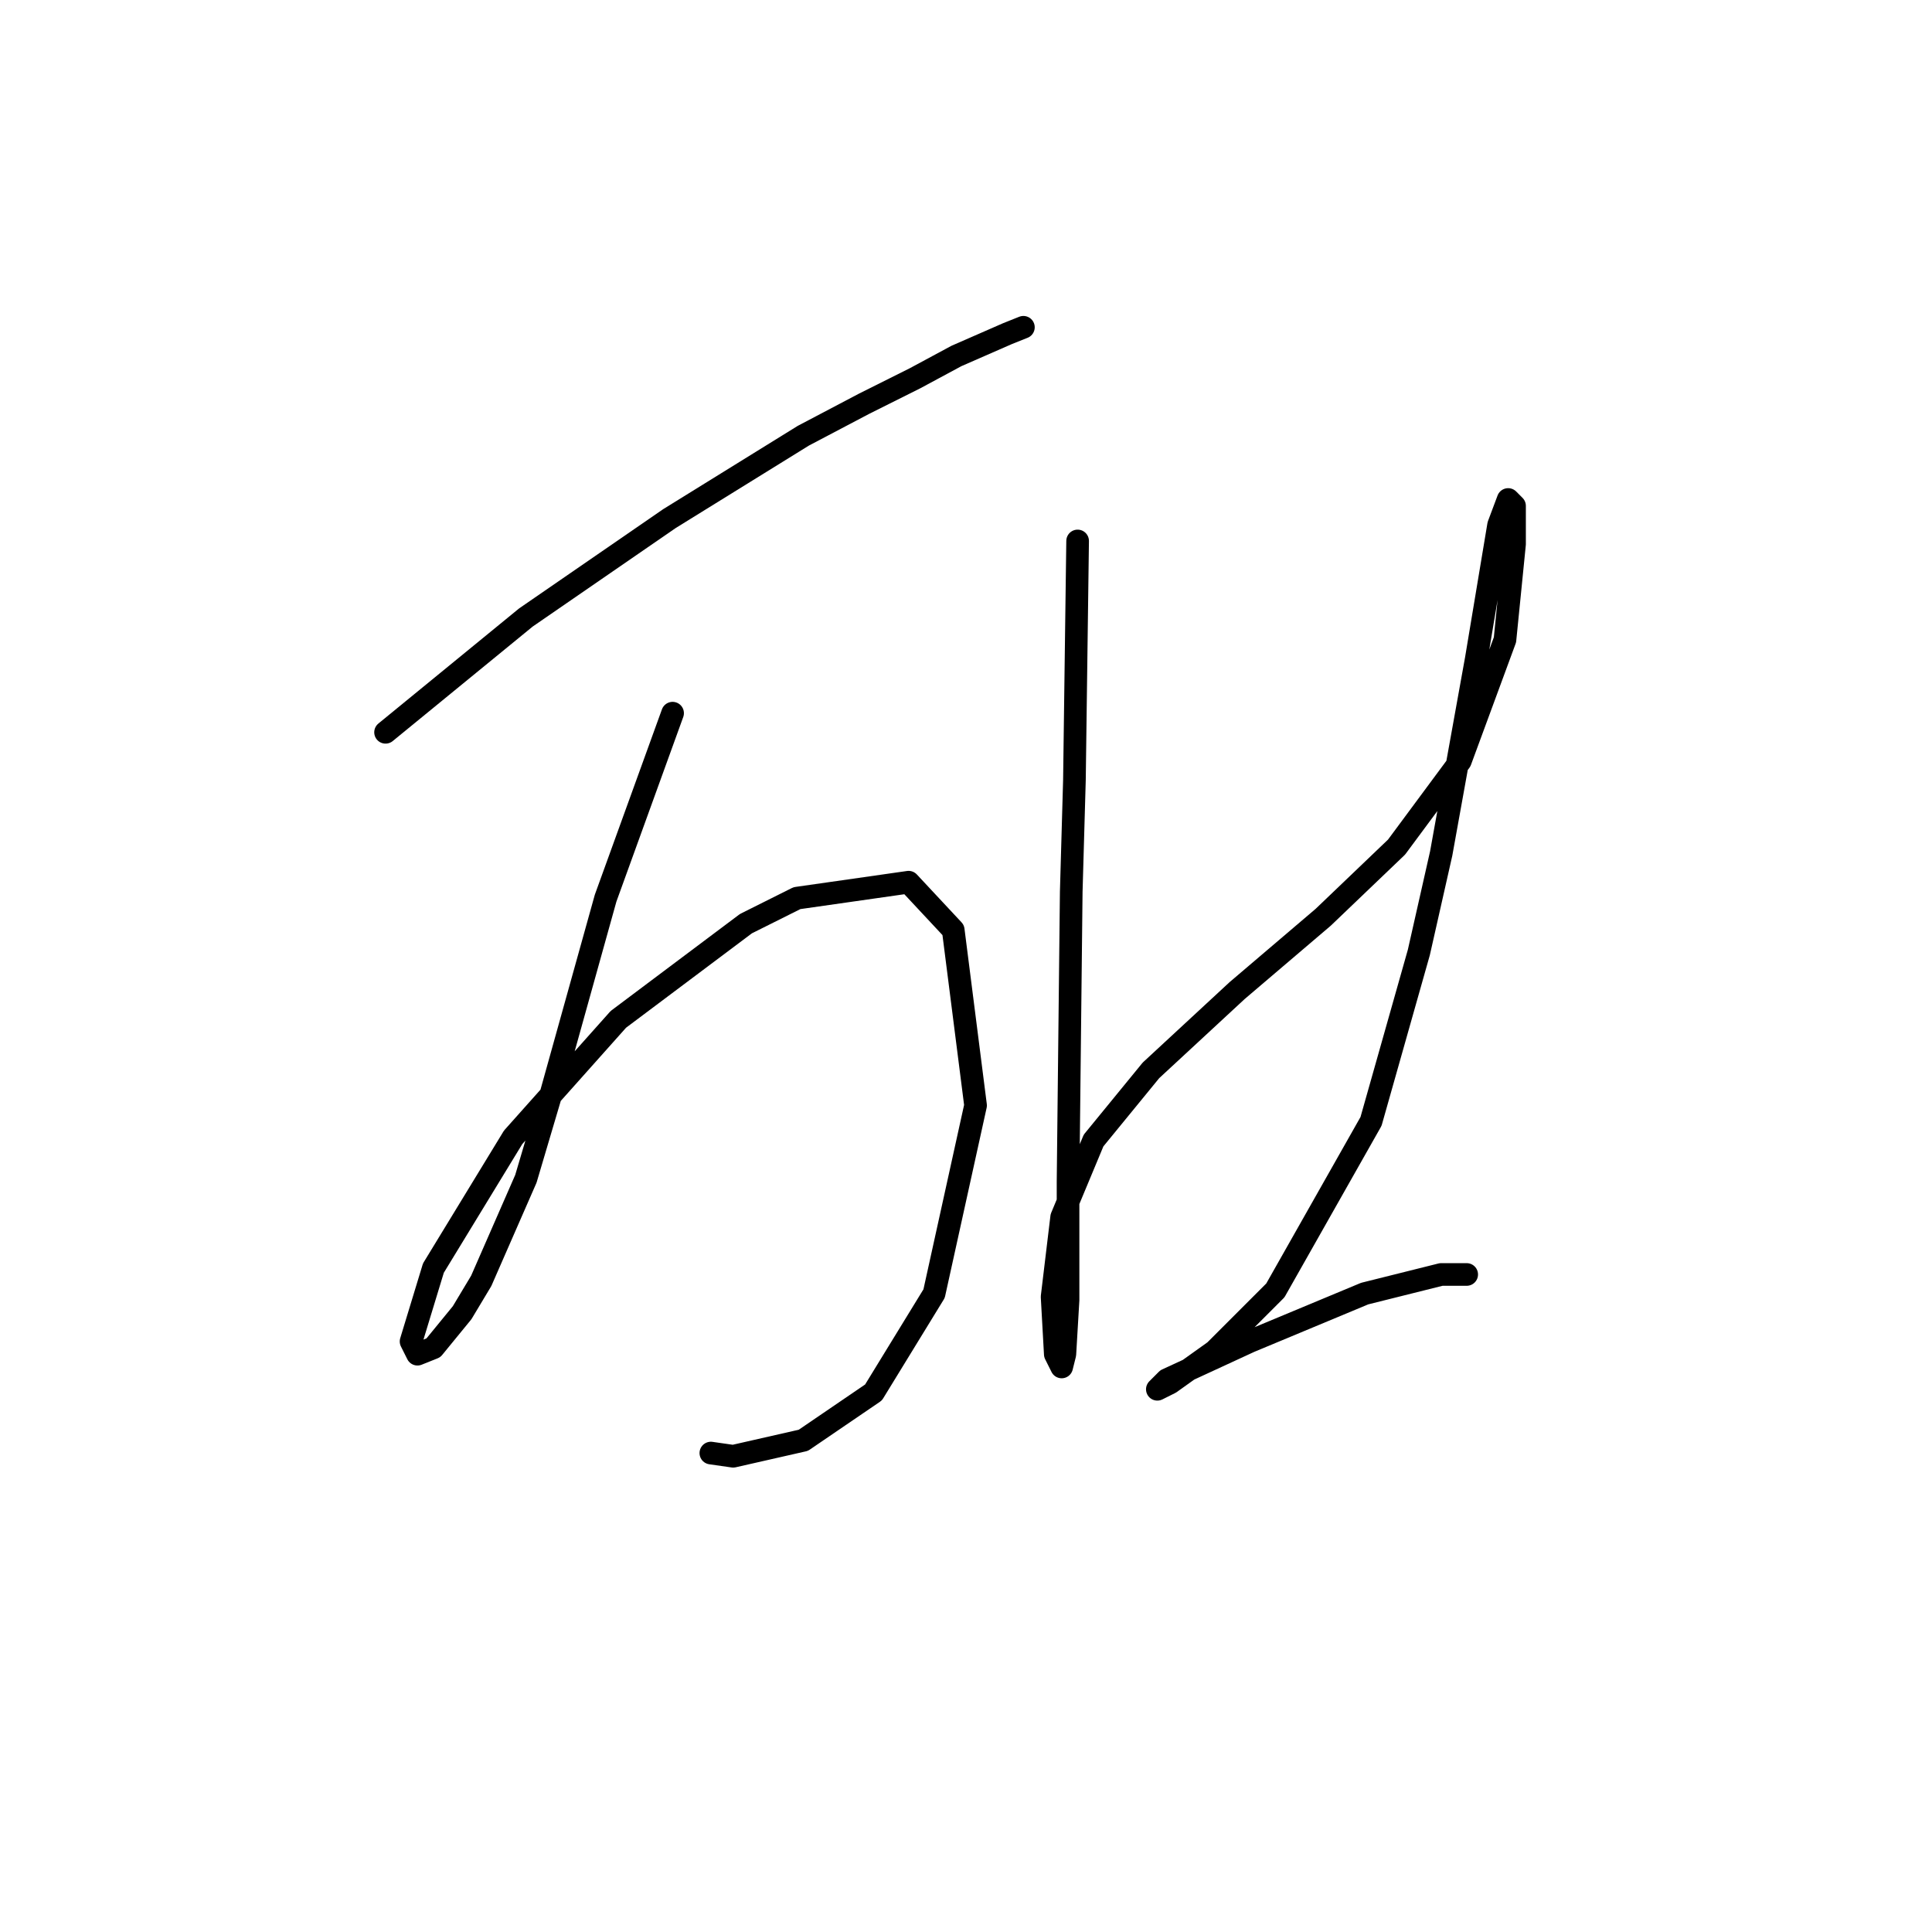 <?xml version="1.0" standalone="no"?>
    <svg width="256" height="256" xmlns="http://www.w3.org/2000/svg" version="1.1">
    <polyline stroke="black" stroke-width="3" stroke-linecap="round" fill="transparent" stroke-linejoin="round" points="51.089 97.034 69.683 81.821 88.699 68.721 106.447 57.734 114.477 53.508 121.238 50.127 126.732 47.169 133.493 44.211 135.606 43.366 135.606 43.366 " />
        <polyline stroke="black" stroke-width="3" stroke-linecap="round" fill="transparent" stroke-linejoin="round" points="89.122 94.499 80.247 119.009 73.063 144.786 69.683 156.196 63.766 169.719 61.231 173.945 57.428 178.593 55.315 179.438 54.469 177.748 57.428 168.028 67.992 150.702 81.938 135.067 98.841 122.389 105.602 119.009 120.393 116.896 126.309 123.234 129.267 146.477 123.773 171.409 115.744 184.509 106.447 190.848 97.151 192.961 94.192 192.538 94.192 192.538 " />
        <polyline stroke="black" stroke-width="3" stroke-linecap="round" fill="transparent" stroke-linejoin="round" points="142.79 71.679 142.367 103.373 141.945 118.163 141.522 156.619 141.522 172.254 141.099 179.438 140.677 181.129 139.832 179.438 139.409 171.832 140.677 161.267 144.903 151.125 152.509 141.828 163.919 131.264 175.329 121.544 185.048 112.247 193.5 100.837 199.416 84.779 200.684 72.102 200.684 67.031 199.839 66.185 198.571 69.566 195.613 87.315 190.965 113.092 188.006 126.192 181.668 148.59 168.99 170.987 160.961 179.016 155.045 183.242 153.354 184.087 154.622 182.819 165.609 177.748 180.822 171.409 190.965 168.874 194.345 168.874 194.345 168.874 " />
        </svg>